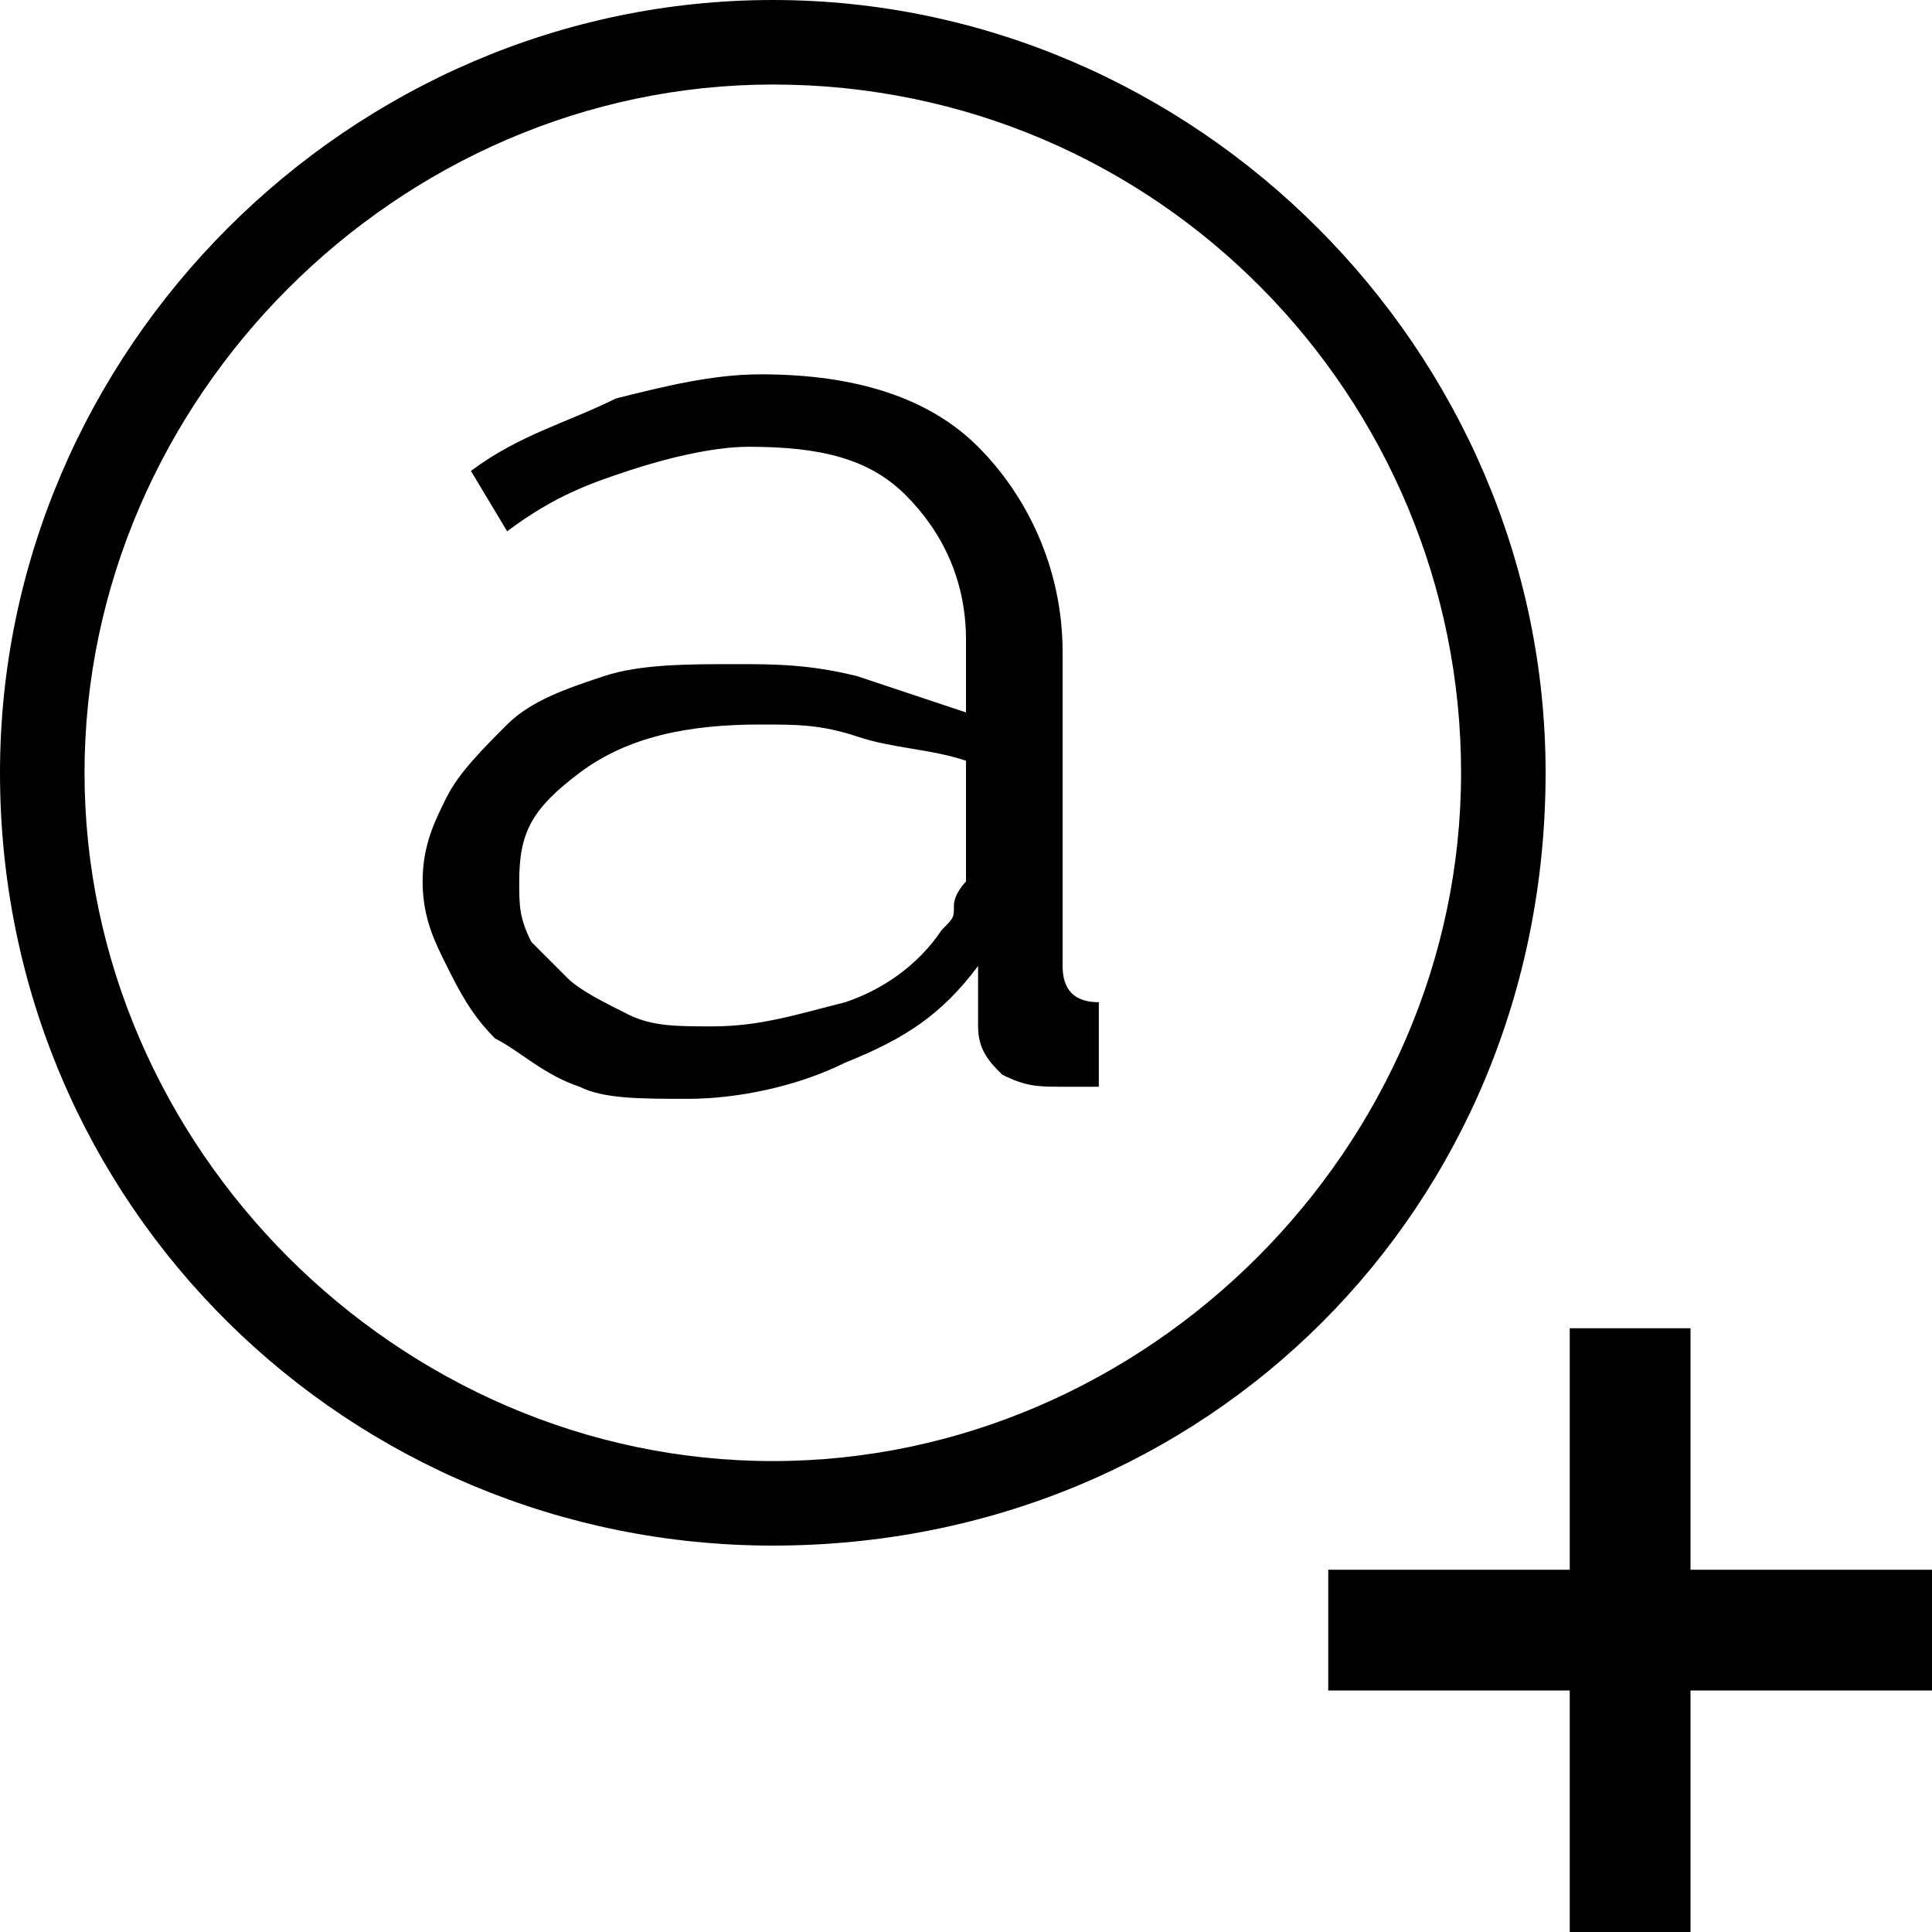 <?xml version="1.0" encoding="utf-8"?>
<!-- Generator: Adobe Illustrator 19.0.1, SVG Export Plug-In . SVG Version: 6.00 Build 0)  -->
<svg version="1.1" id="Add_Attribute" xmlns="http://www.w3.org/2000/svg" xmlns:xlink="http://www.w3.org/1999/xlink" x="0px"
	 y="0px" viewBox="0 0 16 16" enable-background="new 0 0 16 16" xml:space="preserve">
<g>
	<path d="M5.7,9.1C5.3,9.1,5,9.1,4.8,9C4.5,8.9,4.3,8.7,4.1,8.6C3.9,8.4,3.8,8.2,3.7,8C3.6,7.8,3.5,7.6,3.5,7.3
		c0-0.3,0.1-0.5,0.2-0.7C3.8,6.4,4,6.2,4.2,6c0.2-0.2,0.5-0.3,0.8-0.4s0.7-0.1,1.1-0.1c0.3,0,0.6,0,1,0.1C7.4,5.7,7.7,5.8,8,5.9V5.3
		c0-0.5-0.2-0.9-0.5-1.2C7.2,3.8,6.8,3.7,6.2,3.7c-0.3,0-0.7,0.1-1,0.2C4.9,4,4.6,4.1,4.2,4.4L3.9,3.9c0.4-0.3,0.8-0.4,1.2-0.6
		c0.4-0.1,0.8-0.2,1.2-0.2c0.8,0,1.4,0.2,1.8,0.6c0.4,0.4,0.7,1,0.7,1.7V8c0,0.2,0.1,0.3,0.3,0.3V9C9,9,9,9,8.9,9C8.9,9,8.8,9,8.8,9
		C8.6,9,8.5,9,8.3,8.9C8.2,8.8,8.1,8.7,8.1,8.5l0-0.5C7.8,8.4,7.5,8.6,7,8.8C6.6,9,6.1,9.1,5.7,9.1z M5.9,8.5c0.4,0,0.7-0.1,1.1-0.2
		C7.3,8.2,7.6,8,7.8,7.7c0.1-0.1,0.1-0.1,0.1-0.2S8,7.3,8,7.3V6.3C7.7,6.2,7.4,6.2,7.1,6.1S6.6,6,6.3,6C5.7,6,5.2,6.1,4.8,6.4
		S4.3,6.9,4.3,7.3c0,0.2,0,0.3,0.1,0.5C4.5,7.9,4.6,8,4.7,8.1C4.8,8.2,5,8.3,5.2,8.4C5.4,8.5,5.6,8.5,5.9,8.5z"/>
</g>
<path d="M6.4,12.8C2.9,12.8,0,10,0,6.4C0,2.9,2.9,0,6.4,0c3.5,0,6.4,2.9,6.4,6.4C12.8,10,10,12.8,6.4,12.8z M6.4,0.7
	c-3.1,0-5.7,2.6-5.7,5.7c0,3.1,2.6,5.7,5.7,5.7c3.1,0,5.7-2.6,5.7-5.7C12.1,3.3,9.6,0.7,6.4,0.7z"/>
<polygon points="14,13 14,11 13,11 13,13 11,13 11,14 13,14 13,16 14,16 14,14 16,14 16,13 "/>
</svg>
